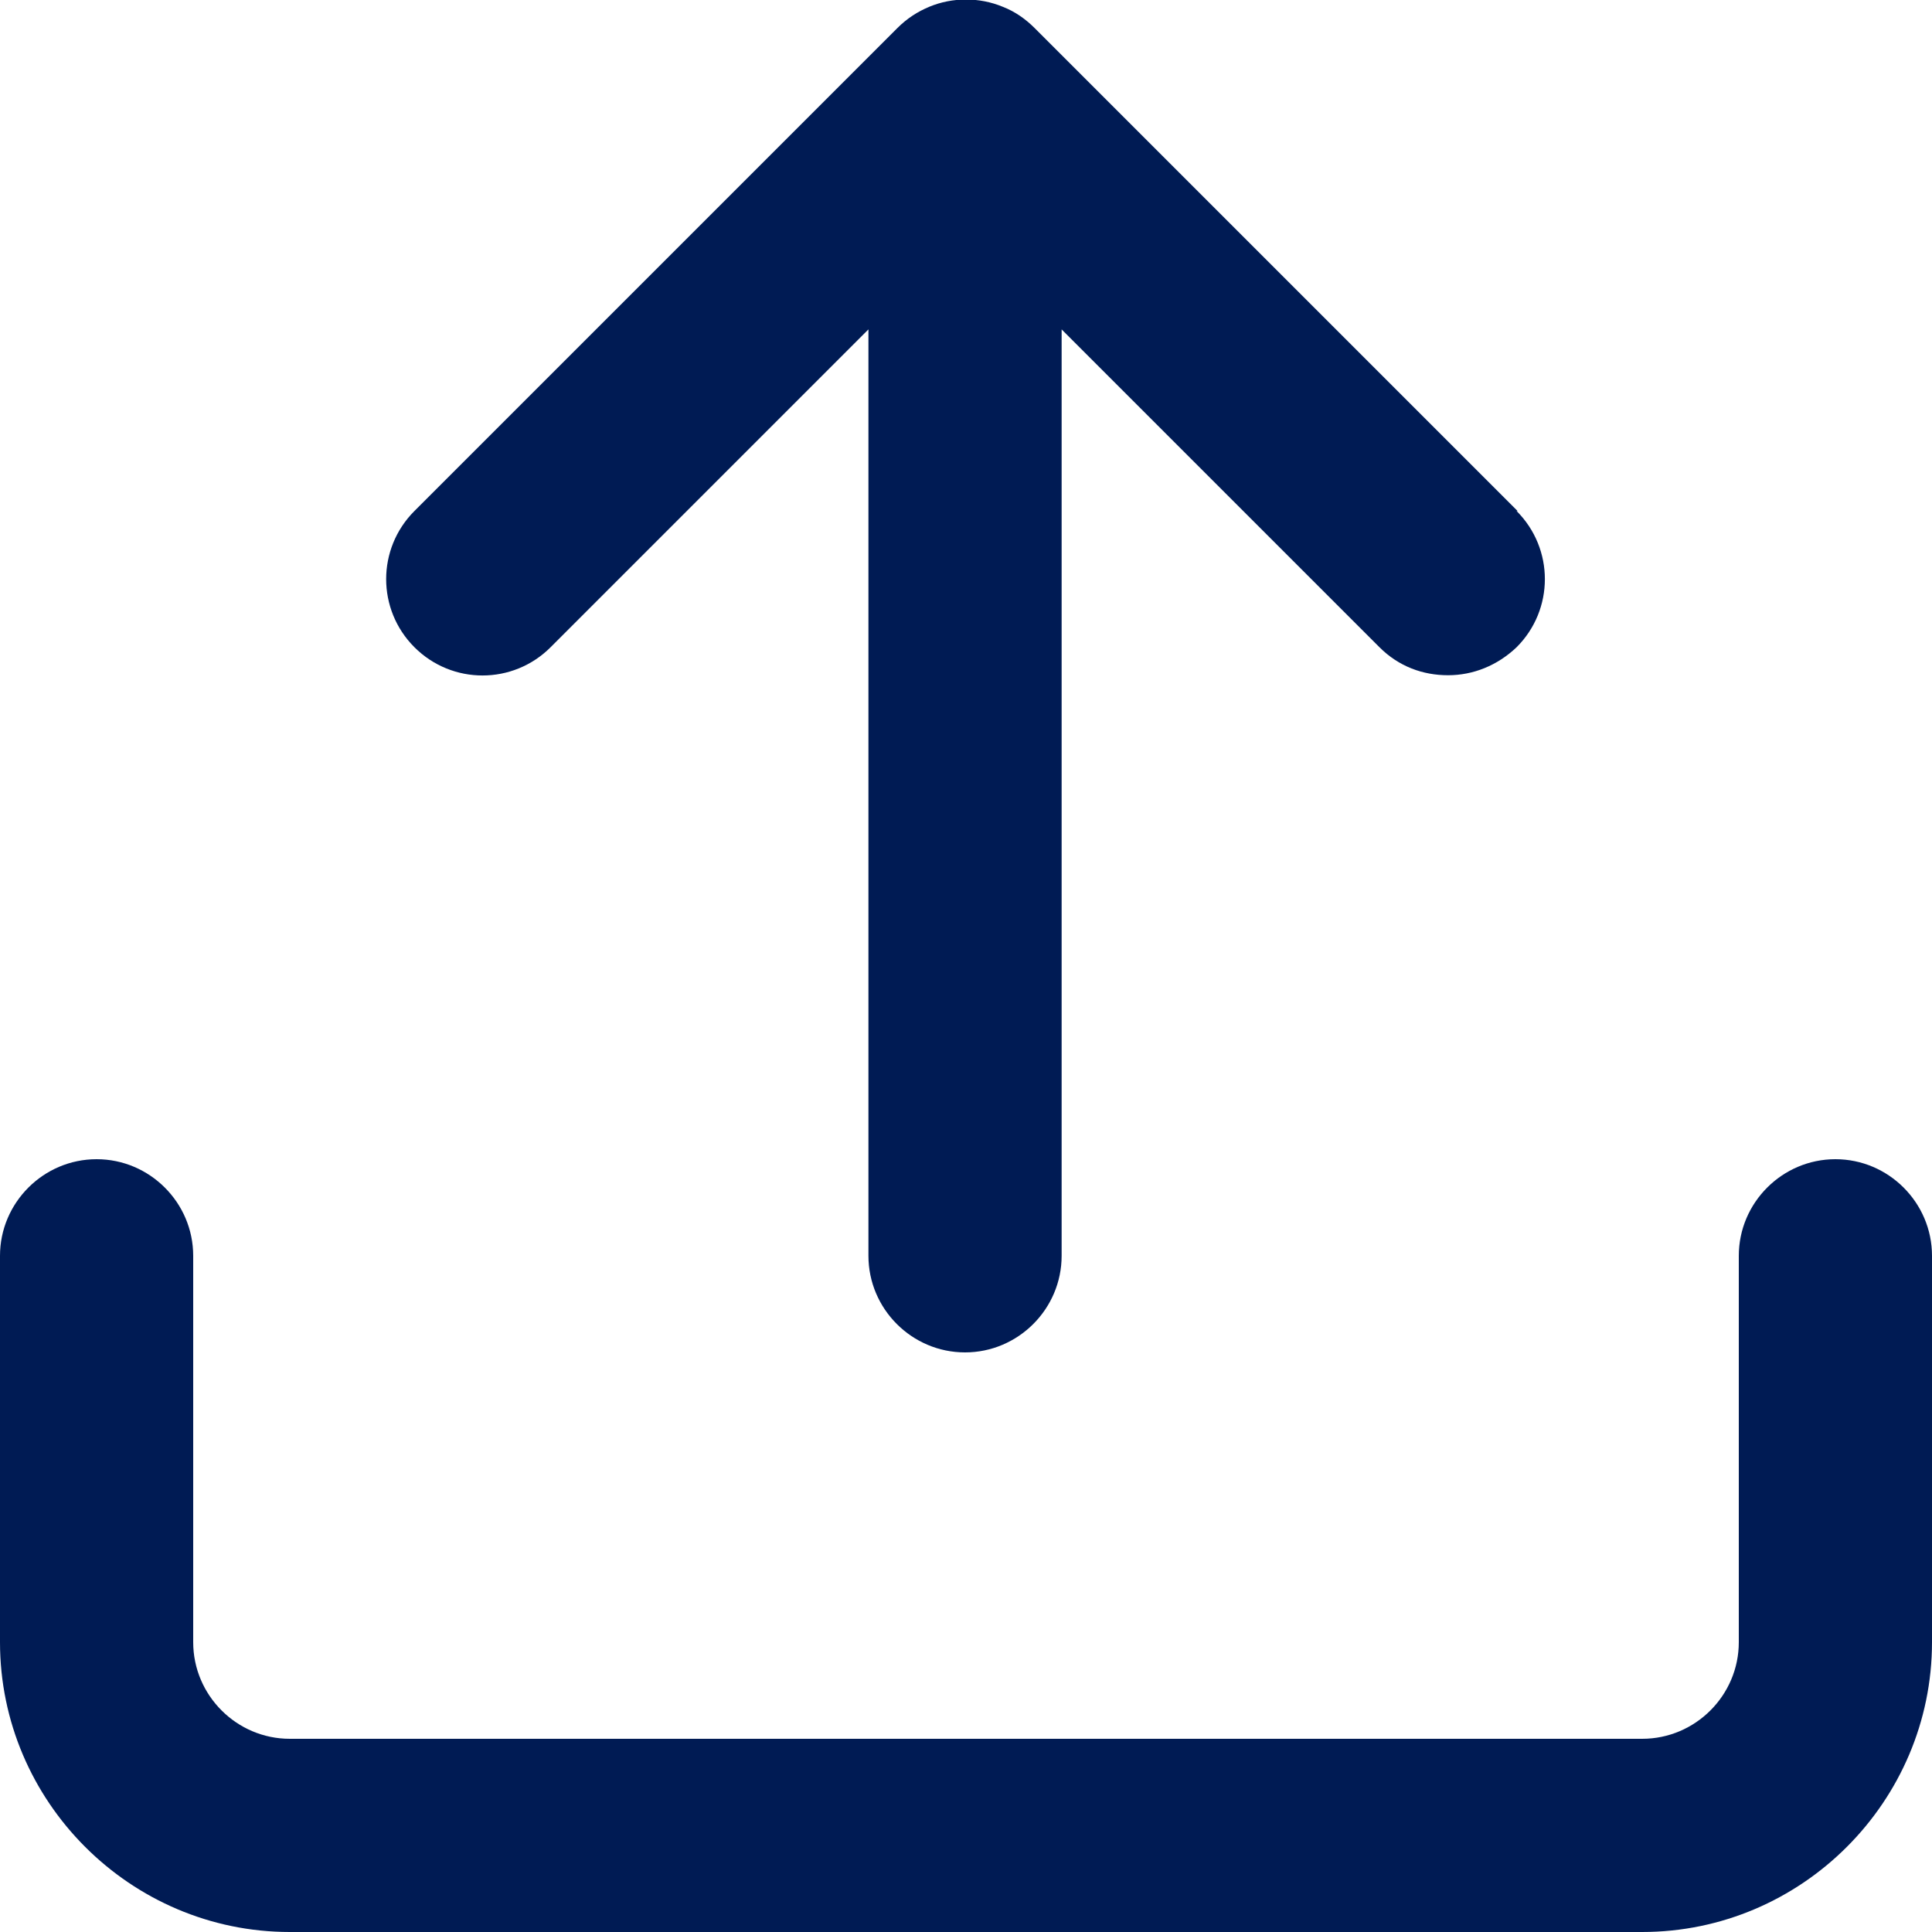 <?xml version="1.0" encoding="UTF-8"?><svg id="Layer_2" xmlns="http://www.w3.org/2000/svg" viewBox="0 0 20 20"><defs><style>.cls-1{fill:#001b54;}</style></defs><g id="svg2"><path class="cls-1" d="M17,20H3c-1.65,0-3-1.35-3-3v-4c0-.55,.45-1,1-1s1,.45,1,1v4c0,.55,.45,1,1,1h14c.55,0,1-.45,1-1v-4c0-.55,.45-1,1-1s1,.45,1,1v4c0,1.65-1.35,3-3,3Z"/><path class="cls-1" d="M15.71,5.29L10.71,.29c-.09-.09-.2-.17-.33-.22-.24-.1-.52-.1-.76,0-.12,.05-.23,.12-.33,.22L4.29,5.29c-.39,.39-.39,1.02,0,1.41s1.02,.39,1.41,0l3.29-3.29V13c0,.55,.45,1,1,1s1-.45,1-1V3.41l3.29,3.29c.2,.2,.45,.29,.71,.29s.51-.1,.71-.29c.39-.39,.39-1.02,0-1.41Z"/></g></svg>
